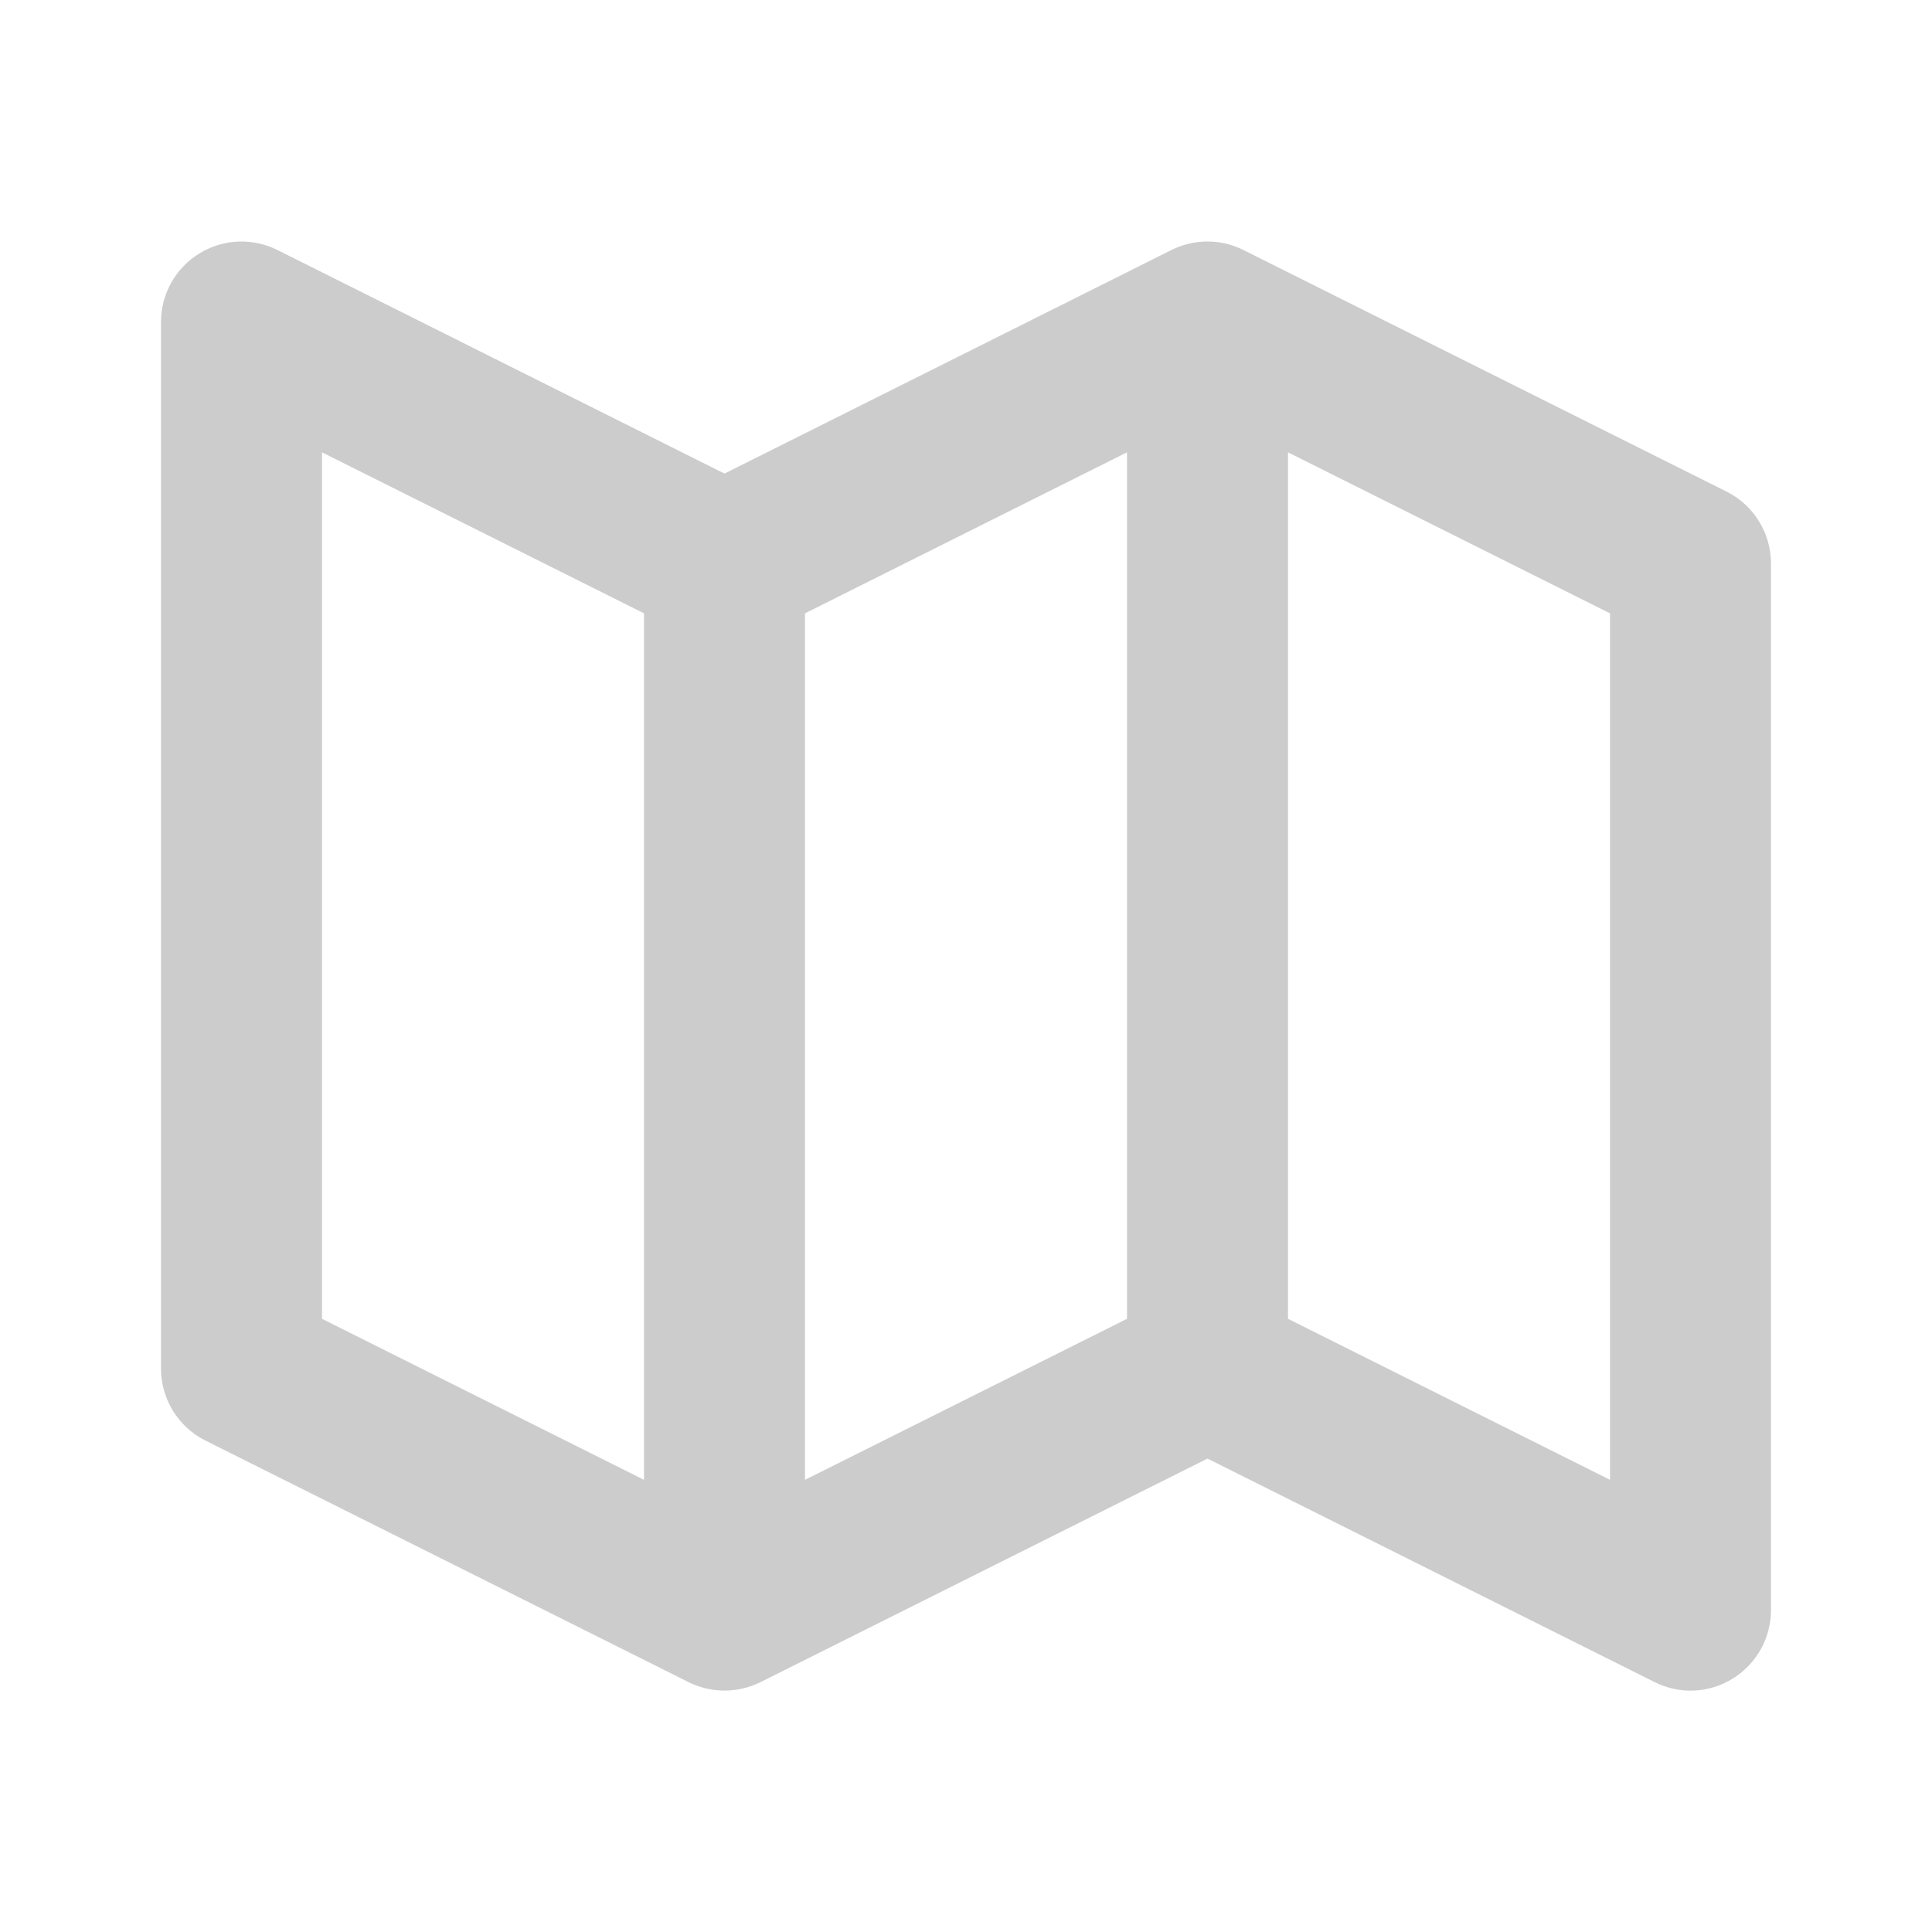 <svg width="24" height="24" viewBox="0 0 24 24" fill="none" xmlns="http://www.w3.org/2000/svg">
<g opacity="0.2">
<path d="M21.447 6.106L15.447 3.106C15.308 3.036 15.155 3 14.999 3C14.844 3 14.691 3.036 14.552 3.106L9 5.883L3.447 3.106C3.295 3.03 3.125 2.994 2.955 3.001C2.784 3.009 2.619 3.06 2.474 3.15C2.329 3.239 2.209 3.365 2.126 3.514C2.043 3.663 2 3.83 2 4.001V17.001C2 17.38 2.214 17.726 2.553 17.896L8.553 20.896C8.692 20.965 8.845 21.001 9.001 21.001C9.156 21.001 9.309 20.965 9.448 20.896L15 18.119L20.553 20.895C20.705 20.972 20.874 21.008 21.045 21.001C21.215 20.993 21.38 20.942 21.525 20.852C21.82 20.669 22 20.348 22 20.001V7.001C22 6.622 21.786 6.276 21.447 6.106ZM10 7.619L14 5.619V16.383L10 18.383V7.619ZM4 5.619L8 7.619V18.383L4 16.383V5.619ZM20 18.383L16 16.383V5.619L20 7.619V18.383Z" fill="black"/>
</g>
</svg>
